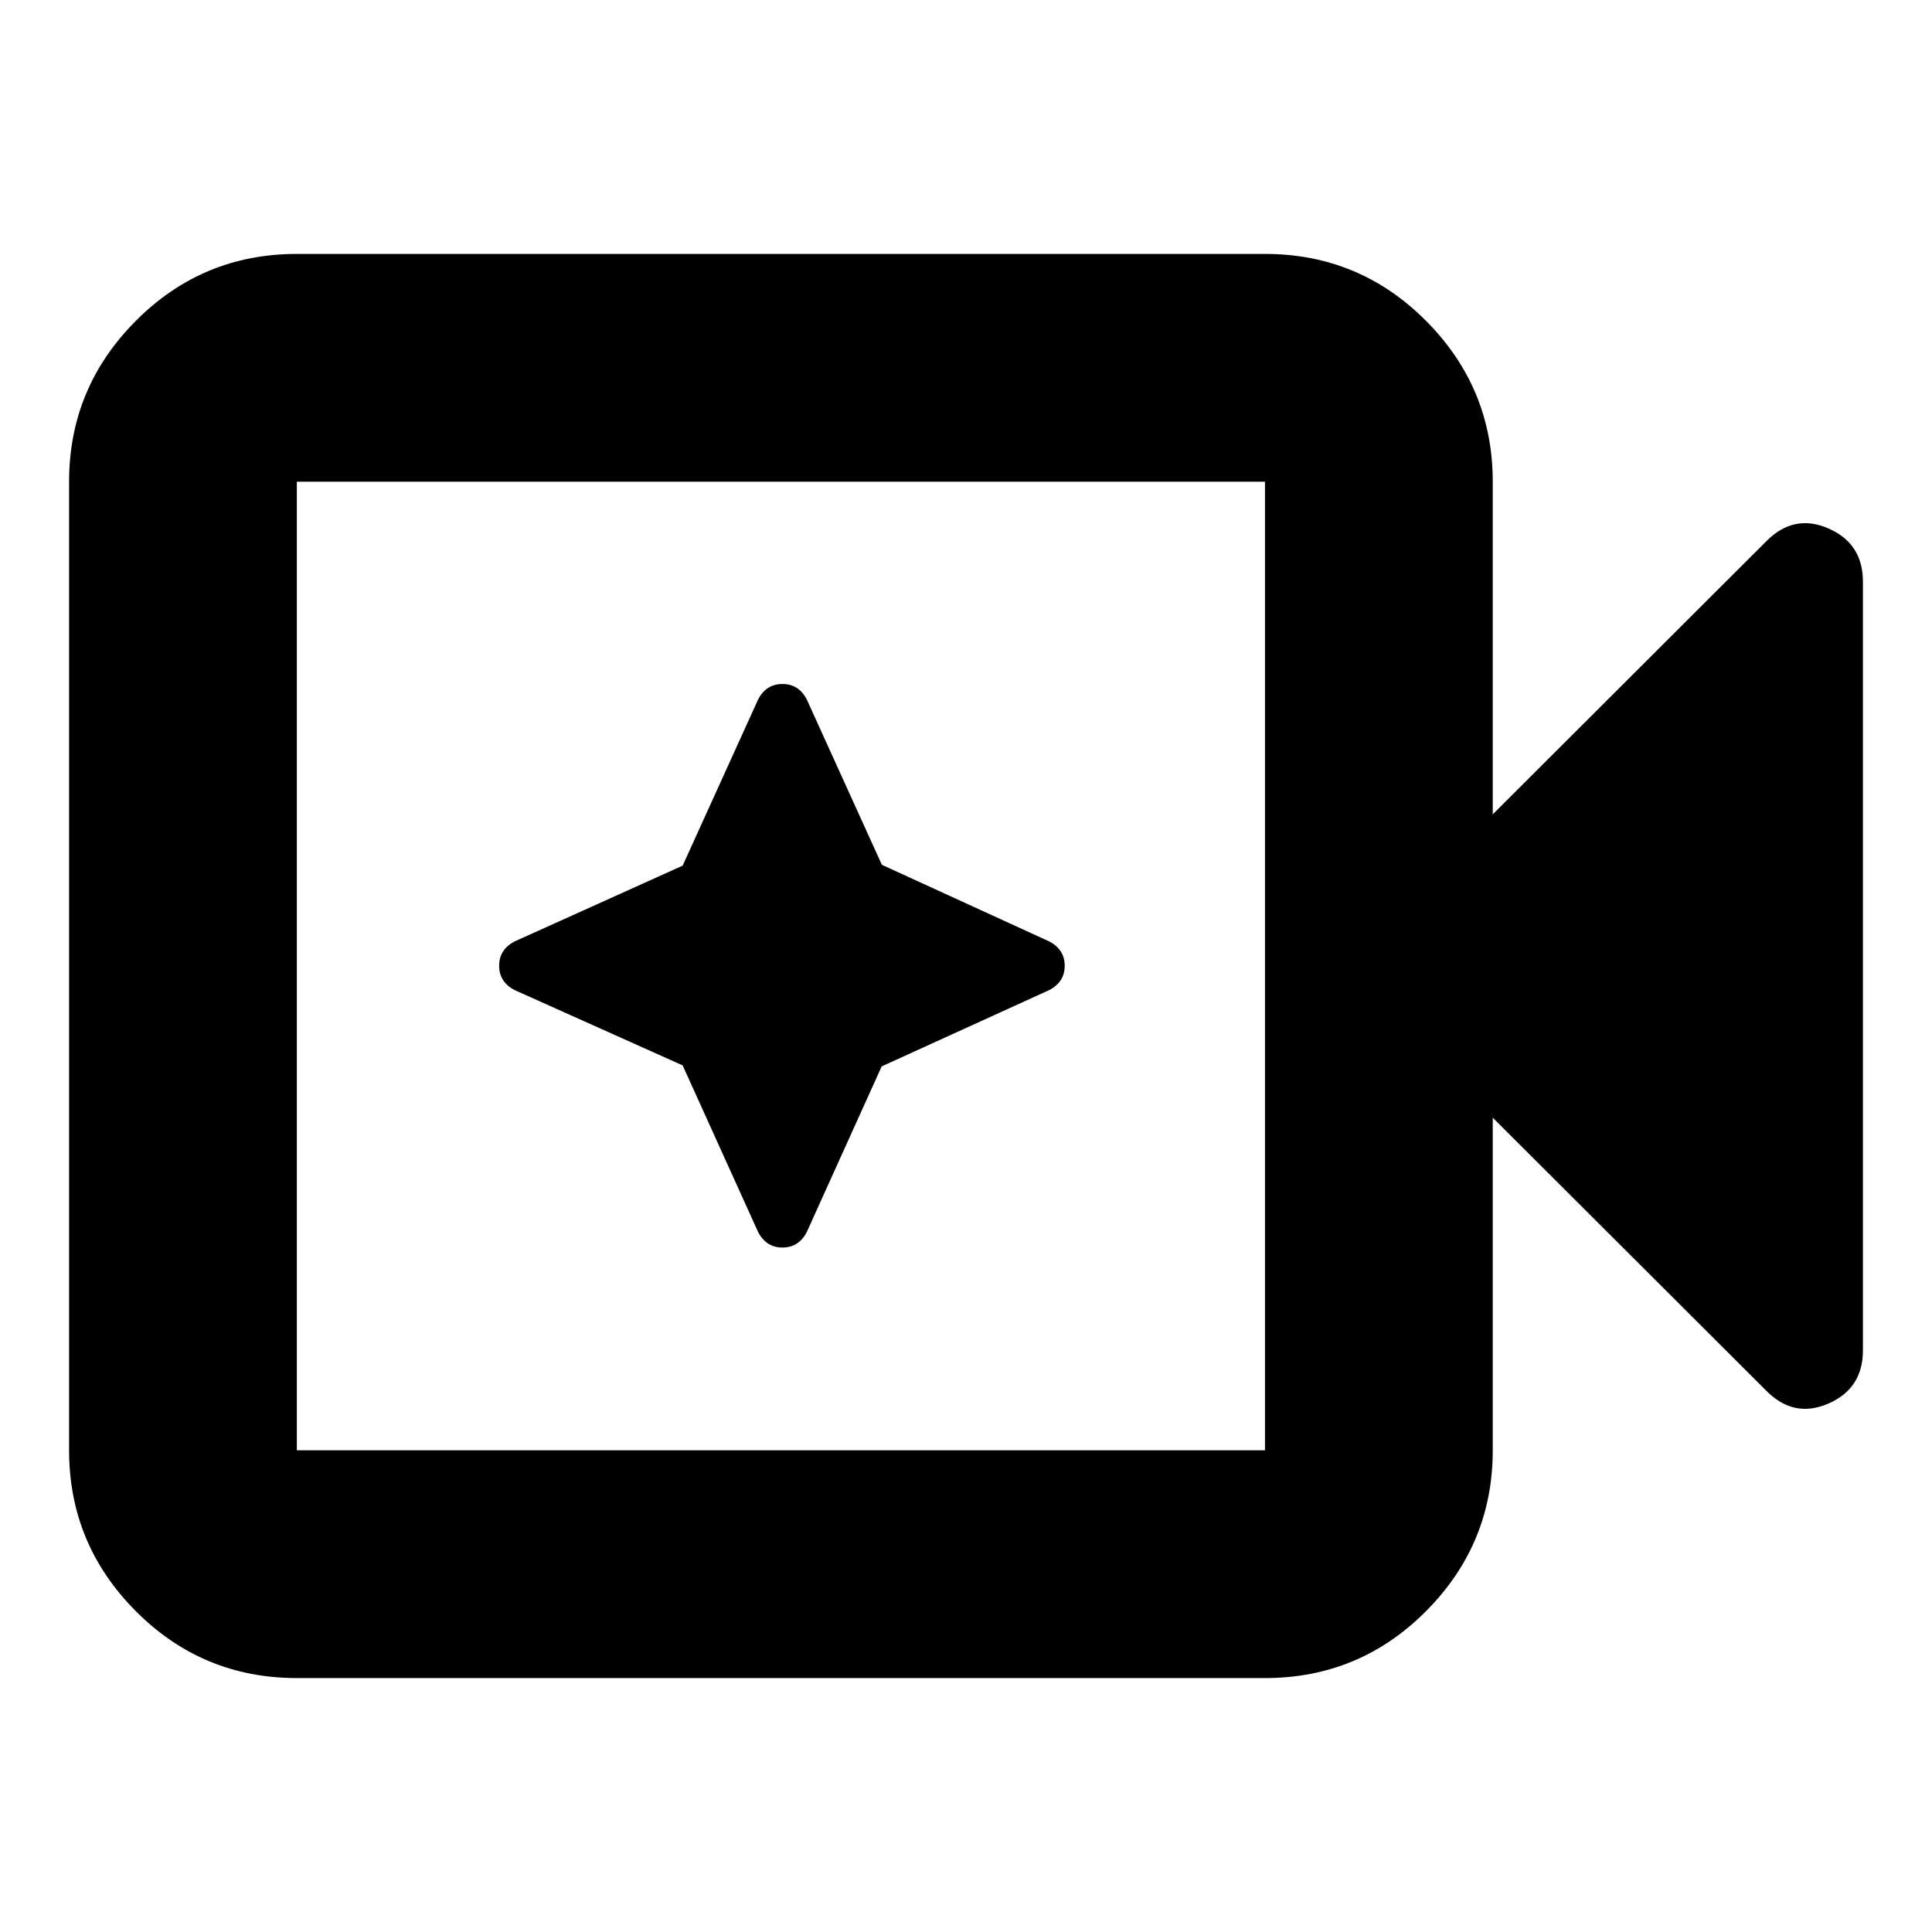 <svg xmlns="http://www.w3.org/2000/svg" height="24" viewBox="0 96 960 960" width="24"><path d="M147.5 929.826q-46.929 0-80.052-33.29-33.122-33.289-33.122-79.884V335.348q0-46.595 33.122-79.884 33.123-33.29 80.052-33.29h481.065q46.93 0 80.052 33.29 33.122 33.289 33.122 79.884V500.63l135.826-135.586q13.718-13.957 30.913-6.489 17.196 7.469 17.196 26.445v382q0 18.976-17.196 26.445-17.195 7.468-30.913-6.489L741.739 651.37v165.282q0 46.595-33.122 79.884-33.122 33.29-80.052 33.29H147.5Zm0-113.174h481.065V335.348H147.5v481.304Zm0 0V335.348v481.304Zm191.707-191.259 37.467 82.737q4 7.761 12.12 7.761 8.119 0 12.119-7.761l37.194-82.251L521.283 588q7.76-4 7.76-12.12 0-8.119-7.76-12.119l-83.087-38.044-37.283-82.087q-4-7.76-12.119-7.76-8.12 0-12.12 7.76l-37.467 82.499-83.424 37.632q-7.761 4-7.761 12.119 0 8.12 7.761 12.12l83.424 37.393Z"/></svg>